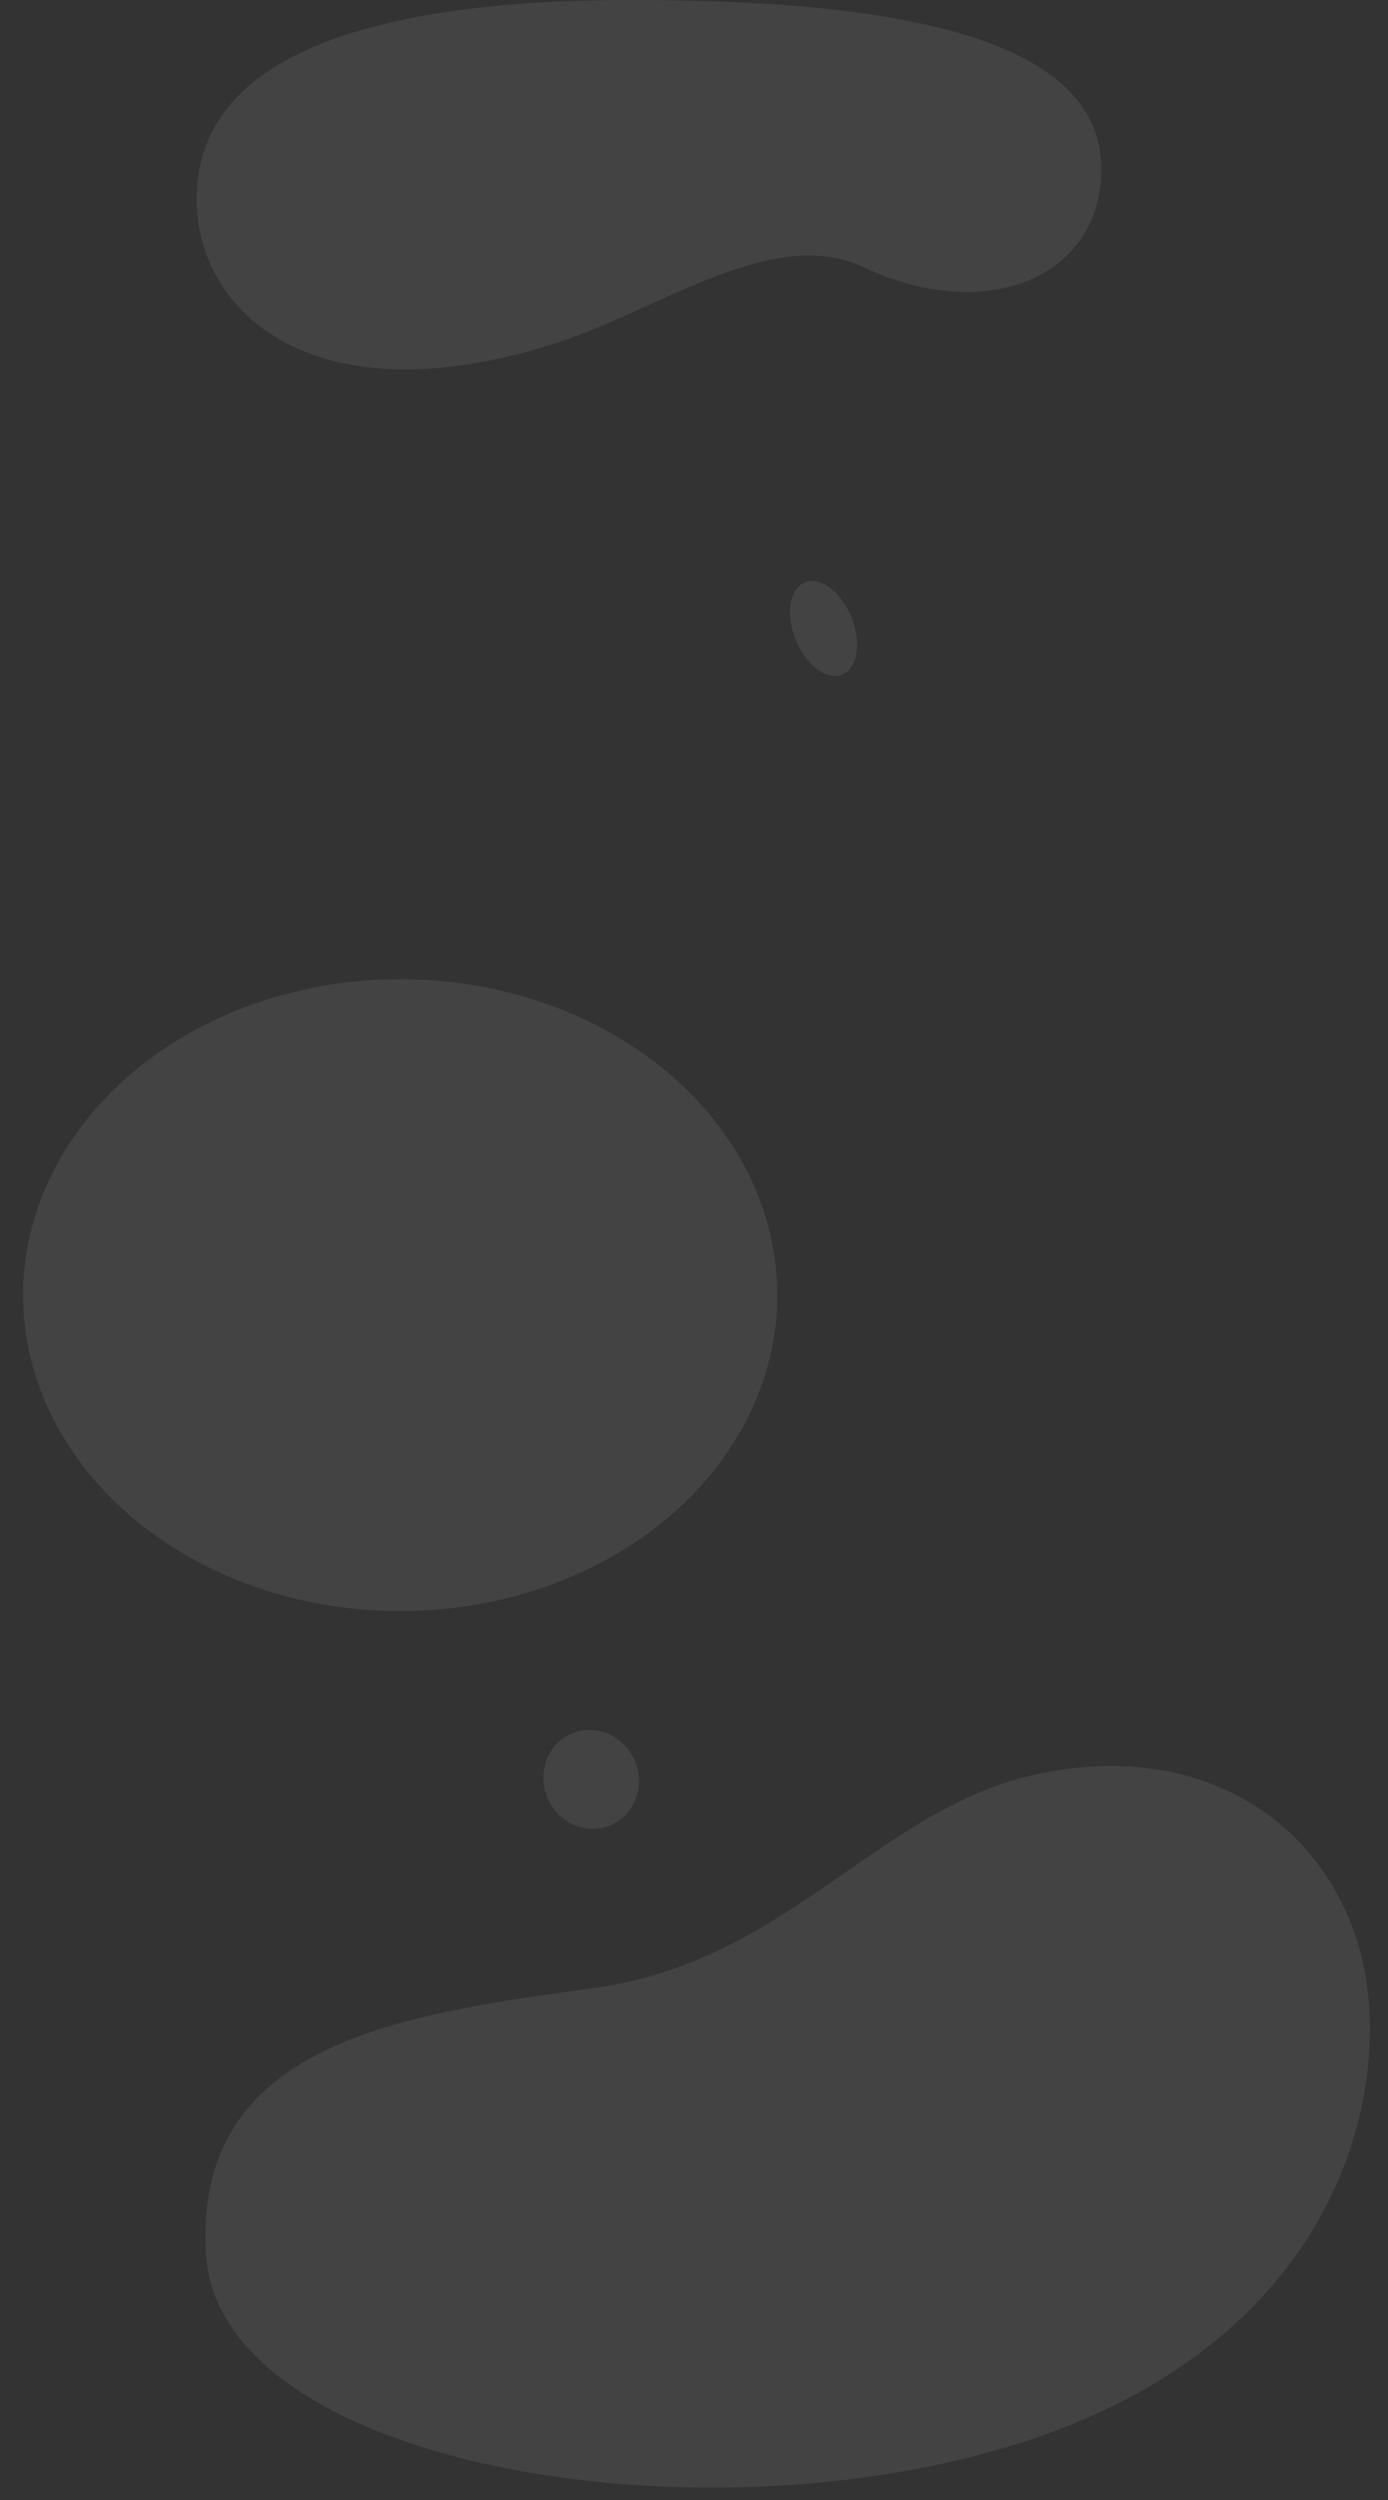 <?xml version="1.0" encoding="UTF-8"?>
<svg width="600px" height="1080px" viewBox="0 0 600 1080" version="1.1" xmlns="http://www.w3.org/2000/svg" xmlns:xlink="http://www.w3.org/1999/xlink">
    <rect x="0" y="0" width="600" height="1080" fill="#333333" stroke="none"/>
    <!-- Generator: Sketch 63 (92445) - https://sketch.com -->
    <title>paopao</title>
    <desc>Created with Sketch.</desc>
    <g id="paopao" stroke="none" stroke-width="1" fill="none" fill-rule="evenodd" opacity="0.08">
        <path d="M239.301,148.535 C285.413,133.882 334.037,96.955 373.433,115.469 C426.736,140.518 476.701,119.564 476.046,72.164 C475.211,11.737 372.652,8.52651283e-14 272.326,8.52651283e-14 C172,8.52651283e-14 96.881,19.515 86.378,72.164 C75.875,124.812 125.273,184.77 239.301,148.535 Z" id="椭圆形" fill="#FFFFFF"></path>
        <ellipse id="椭圆形" fill="#FFFFFF" transform="translate(356, 271.5) rotate(-22) translate(-356, -271.5) " cx="356" cy="271.5" rx="13" ry="21.5"></ellipse>
        <ellipse id="椭圆形备份" fill="#FFFFFF" transform="translate(255.536, 768.687) rotate(-22) translate(-255.536, -768.687) " cx="255.536" cy="768.687" rx="20.5" ry="21.5"></ellipse>
        <ellipse id="椭圆形" fill="#FFFFFF" cx="173" cy="559.5" rx="163" ry="136.5"></ellipse>
        <path d="M447.982,766.5 C379.424,781.412 340.601,847.396 256.8,858.819 C173,870.242 83.831,882.492 89.006,973.544 C94.18,1064.595 301.073,1100.435 442.116,1054.991 C583.159,1009.547 603.991,896.647 587.272,840.518 C570.554,784.39 516.541,751.588 447.982,766.5 Z" id="路径-16" fill="#FFFFFF"></path>
    </g>
</svg>